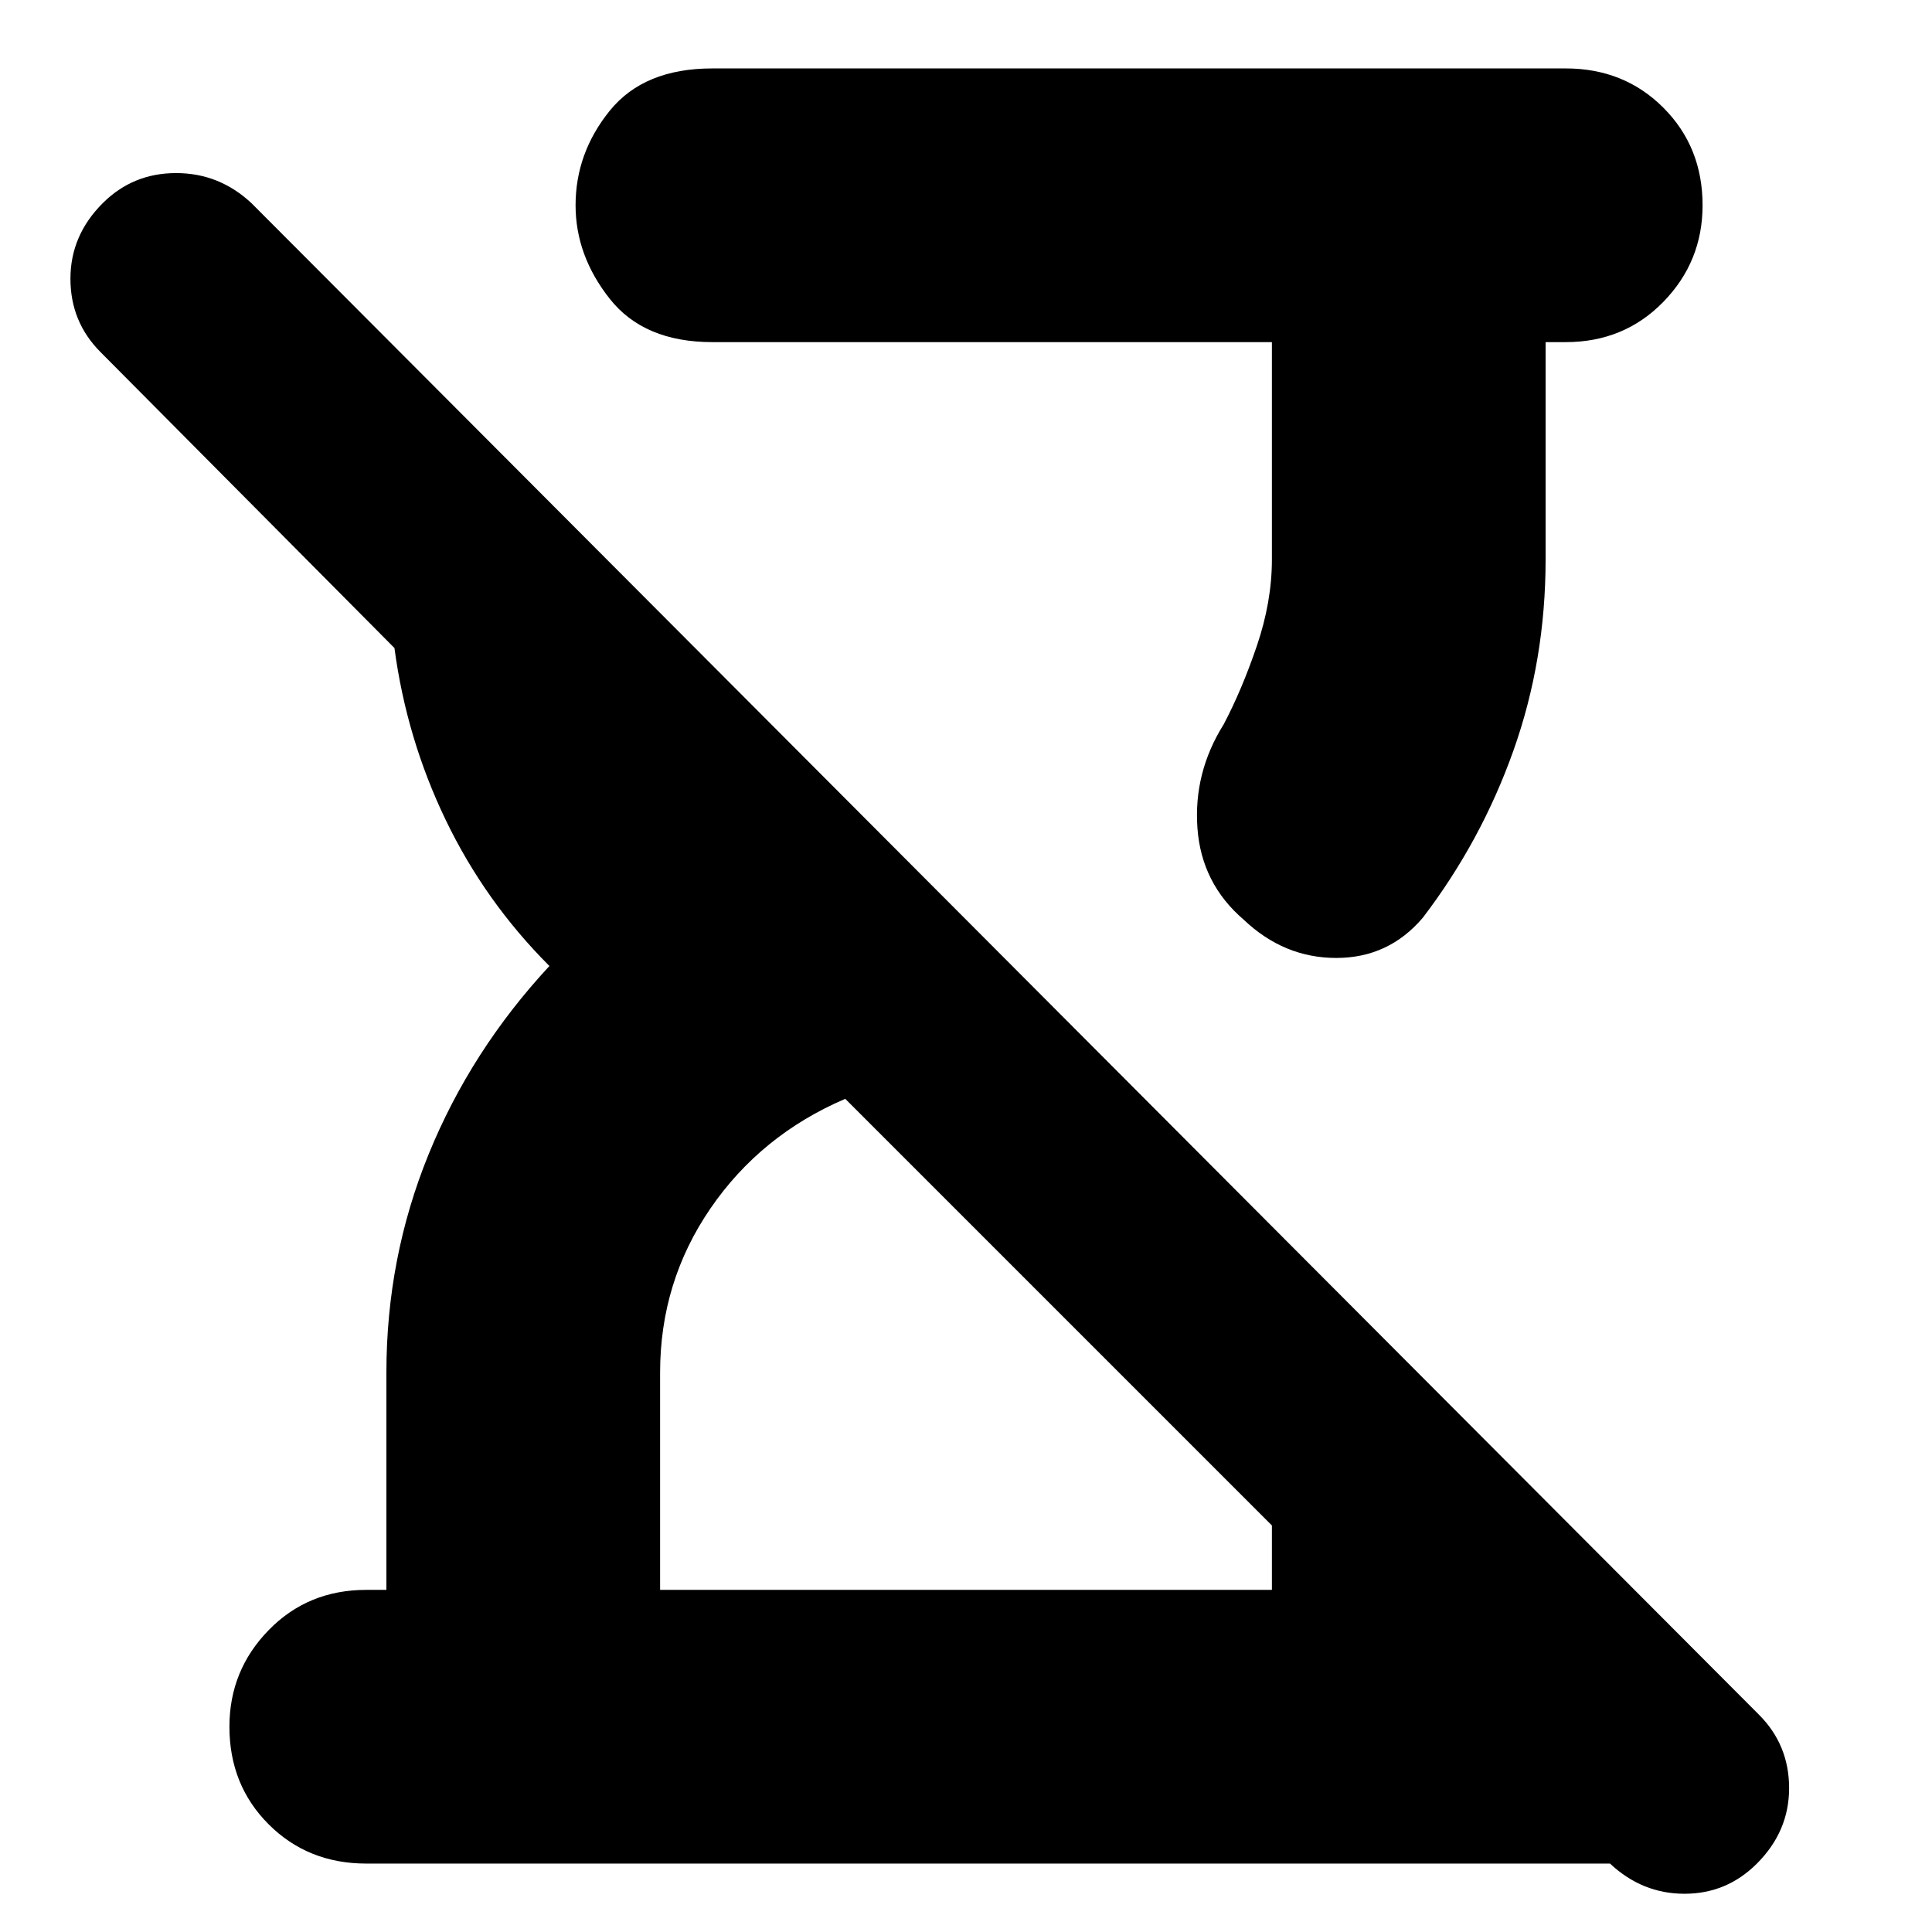 <svg xmlns="http://www.w3.org/2000/svg" height="24" viewBox="0 -960 960 960" width="24"><path d="M800-34H182q-29 0-48.5-19.5T114-102q0-28 19.5-48t48.5-20h10v-108q0-57 21-108.5t60-93.5q-32-32-51.5-72.5T196-638L50-785q-15-15-15-36.5T51-859q15-15 36.5-15t37.5 15l749 751q15 15 15 36.5T873-34q-15 15-36 15t-37-15ZM632-790H354q-34 0-51-21.5T286-858q0-26 17-47t51-21h424q29 0 48.5 19.5T846-858q0 28-19.5 48T778-790h-10v108q0 50-16 95t-45 83q-17 20-43 20t-46-19q-21-18-23-45.5t13-51.5q9-17 16.5-39t7.5-43v-108ZM328-170h304v-32L420-414q-42 18-67 54.5T328-278v108Zm440 0Z"/></svg>